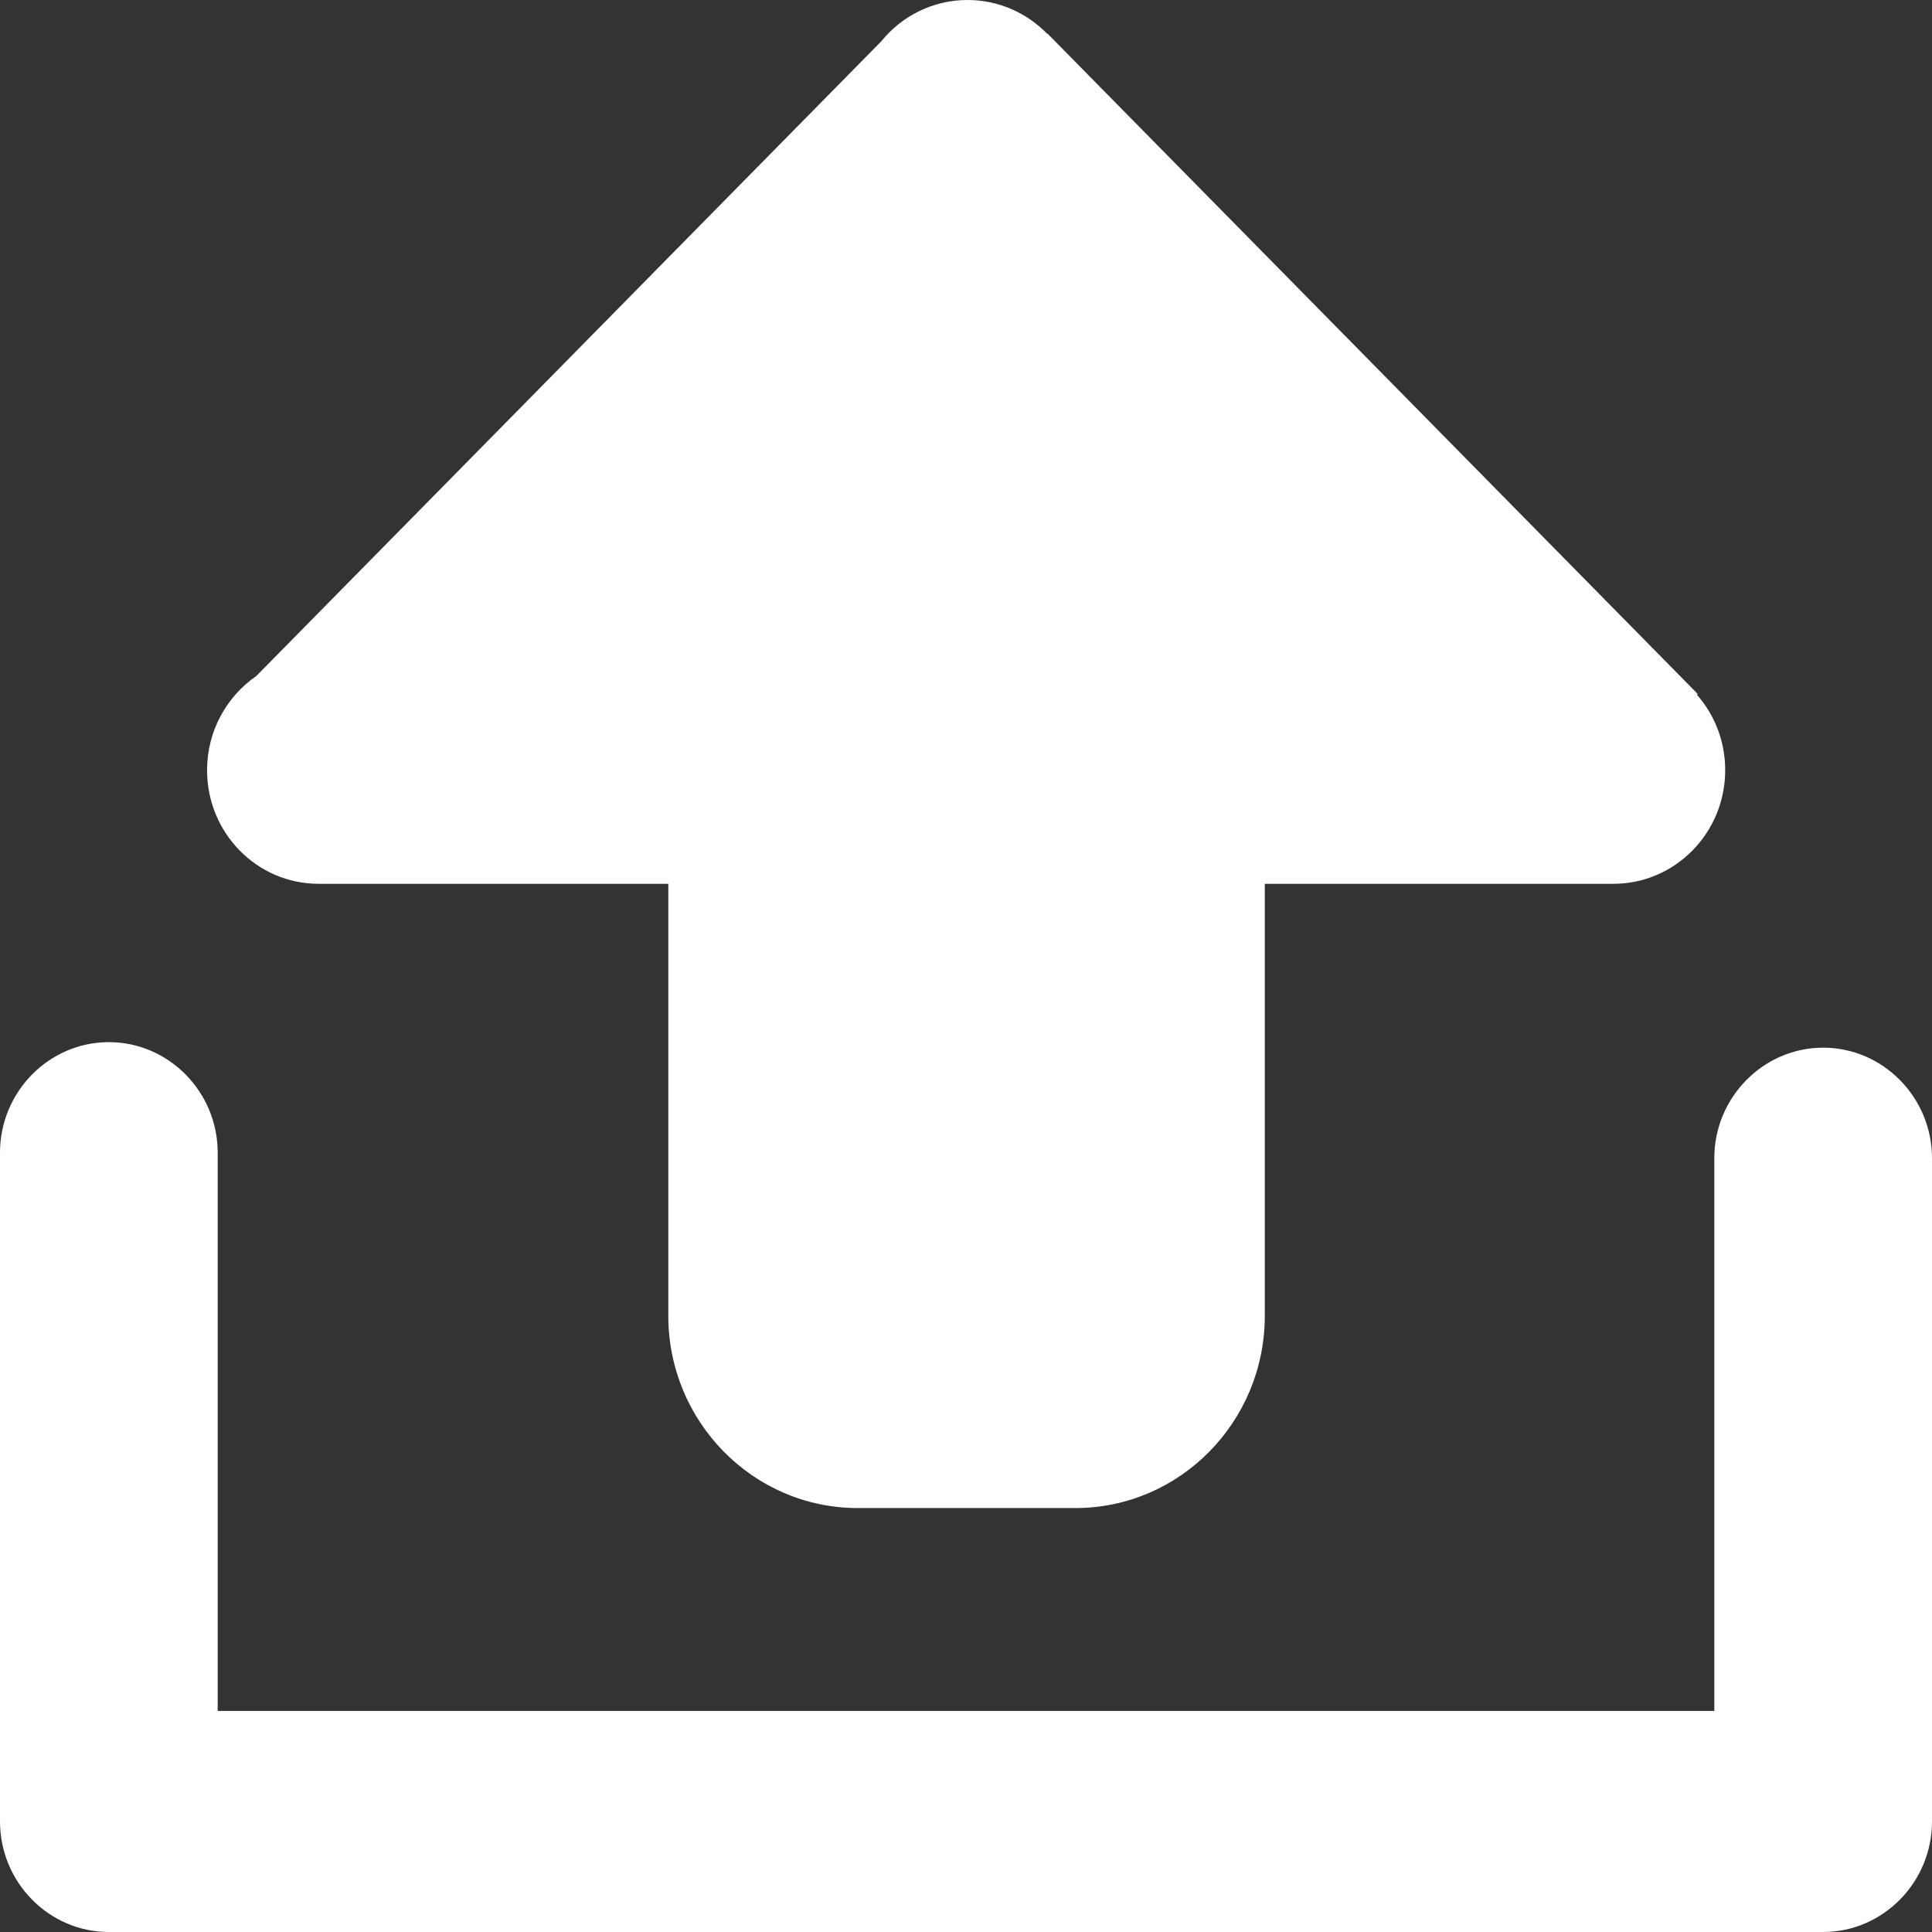 <?xml version="1.0" encoding="UTF-8"?>
<svg width="44px" height="44px" viewBox="0 0 44 44" version="1.1" xmlns="http://www.w3.org/2000/svg" xmlns:xlink="http://www.w3.org/1999/xlink">
    <rect x="0" y="0" width="44" height="44" fill="#333333" stroke="none"/>
    <!-- Generator: Sketch 60.1 (88133) - https://sketch.com -->
    <title>Fill 5</title>
    <desc>Created with Sketch.</desc>
    <g id="最终版" stroke="none" stroke-width="1" fill="none" fill-rule="evenodd">
        <g id="14学生模式" transform="translate(-1786, -1290)" fill="#FFFFFF">
            <g id="Group-18" transform="translate(1762, 1184)">
                <g id="Fill-5" transform="translate(24, 106)">
                    <path d="M2.479,23.734 C3.842,23.734 4.958,24.867 4.958,26.251 L4.958,26.251 L4.958,38.965 L39.042,38.965 L39.042,26.377 C39.042,24.993 40.158,23.86 41.521,23.86 C42.885,23.86 44,24.993 44,26.377 L44,26.377 L44,41.482 C44,42.867 42.885,44 41.521,44 L41.521,44 L2.479,44 C1.115,44 0,42.867 0,41.482 L0,41.482 L0,26.251 C0,24.867 1.115,23.734 2.479,23.734 Z M22.037,0 C22.744,0 23.388,0.296 23.847,0.768 L23.847,0.768 L23.853,0.762 L38.664,15.804 L38.646,15.823 C39.048,16.276 39.29,16.88 39.29,17.541 C39.29,18.97 38.15,20.128 36.743,20.128 L36.743,20.128 L28.805,20.128 L28.805,29.965 C28.805,32.382 26.871,34.345 24.491,34.345 L24.491,34.345 L19.534,34.345 C17.154,34.345 15.22,32.382 15.22,29.965 L15.22,29.965 L15.22,20.128 L7.257,20.128 C5.85,20.128 4.716,18.97 4.716,17.541 C4.716,16.647 5.162,15.861 5.838,15.395 L5.838,15.395 L20.073,0.938 C20.538,0.365 21.244,0 22.037,0 Z" id="Combined-Shape"></path>
                </g>
            </g>
        </g>
    </g>
</svg>